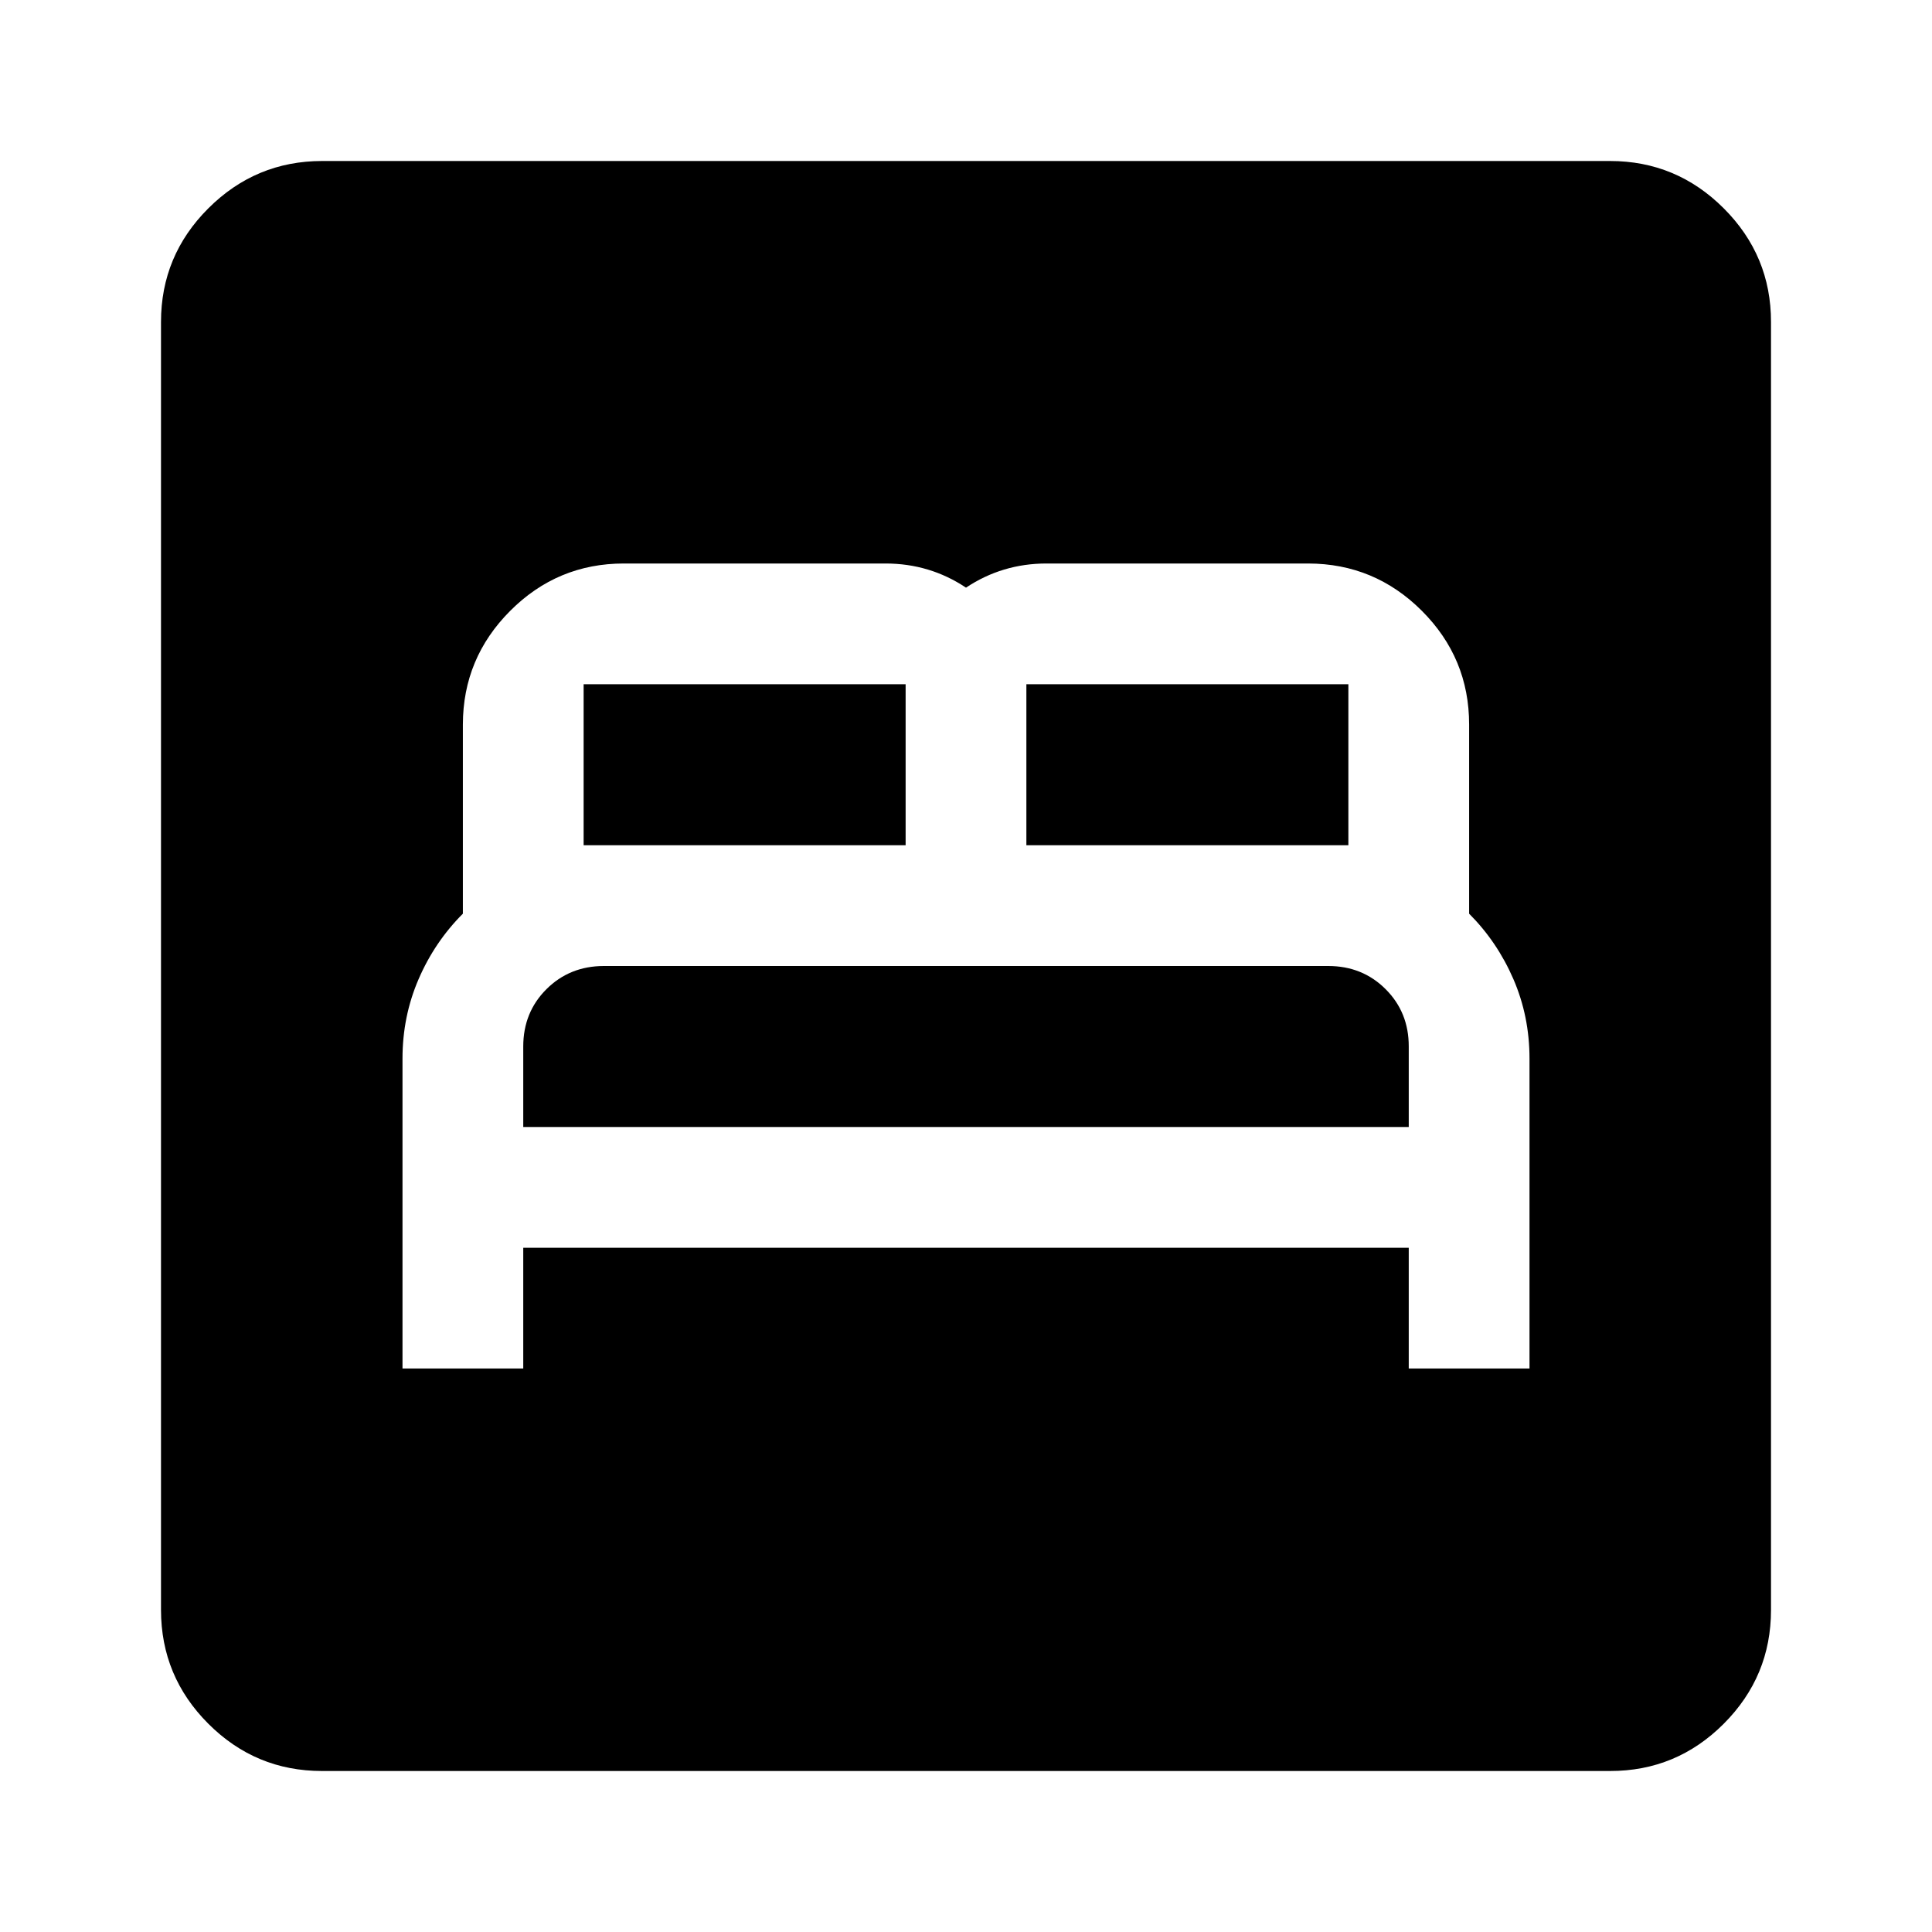 <svg xmlns="http://www.w3.org/2000/svg" xmlns:xlink="http://www.w3.org/1999/xlink" width="24" height="24" viewBox="0 0 24 24"><path fill="currentColor" d="M5 17h1.5v-1.5h11V17H19v-3.85q0-.525-.2-.987t-.55-.813V9q0-.825-.587-1.412T16.25 7H13q-.275 0-.525.075T12 7.3q-.225-.15-.475-.225T11 7H7.75q-.825 0-1.412.588T5.75 9v2.35q-.35.35-.55.813t-.2.987zm1.5-3v-1q0-.425.288-.712T7.5 12h9q.425 0 .713.288T17.5 13v1zm.75-3.5v-2h4v2zm5.5 0v-2h4v2zM4 22q-.825 0-1.412-.587T2 20V4q0-.825.588-1.412T4 2h16q.825 0 1.413.588T22 4v16q0 .825-.587 1.413T20 22z"/></svg>